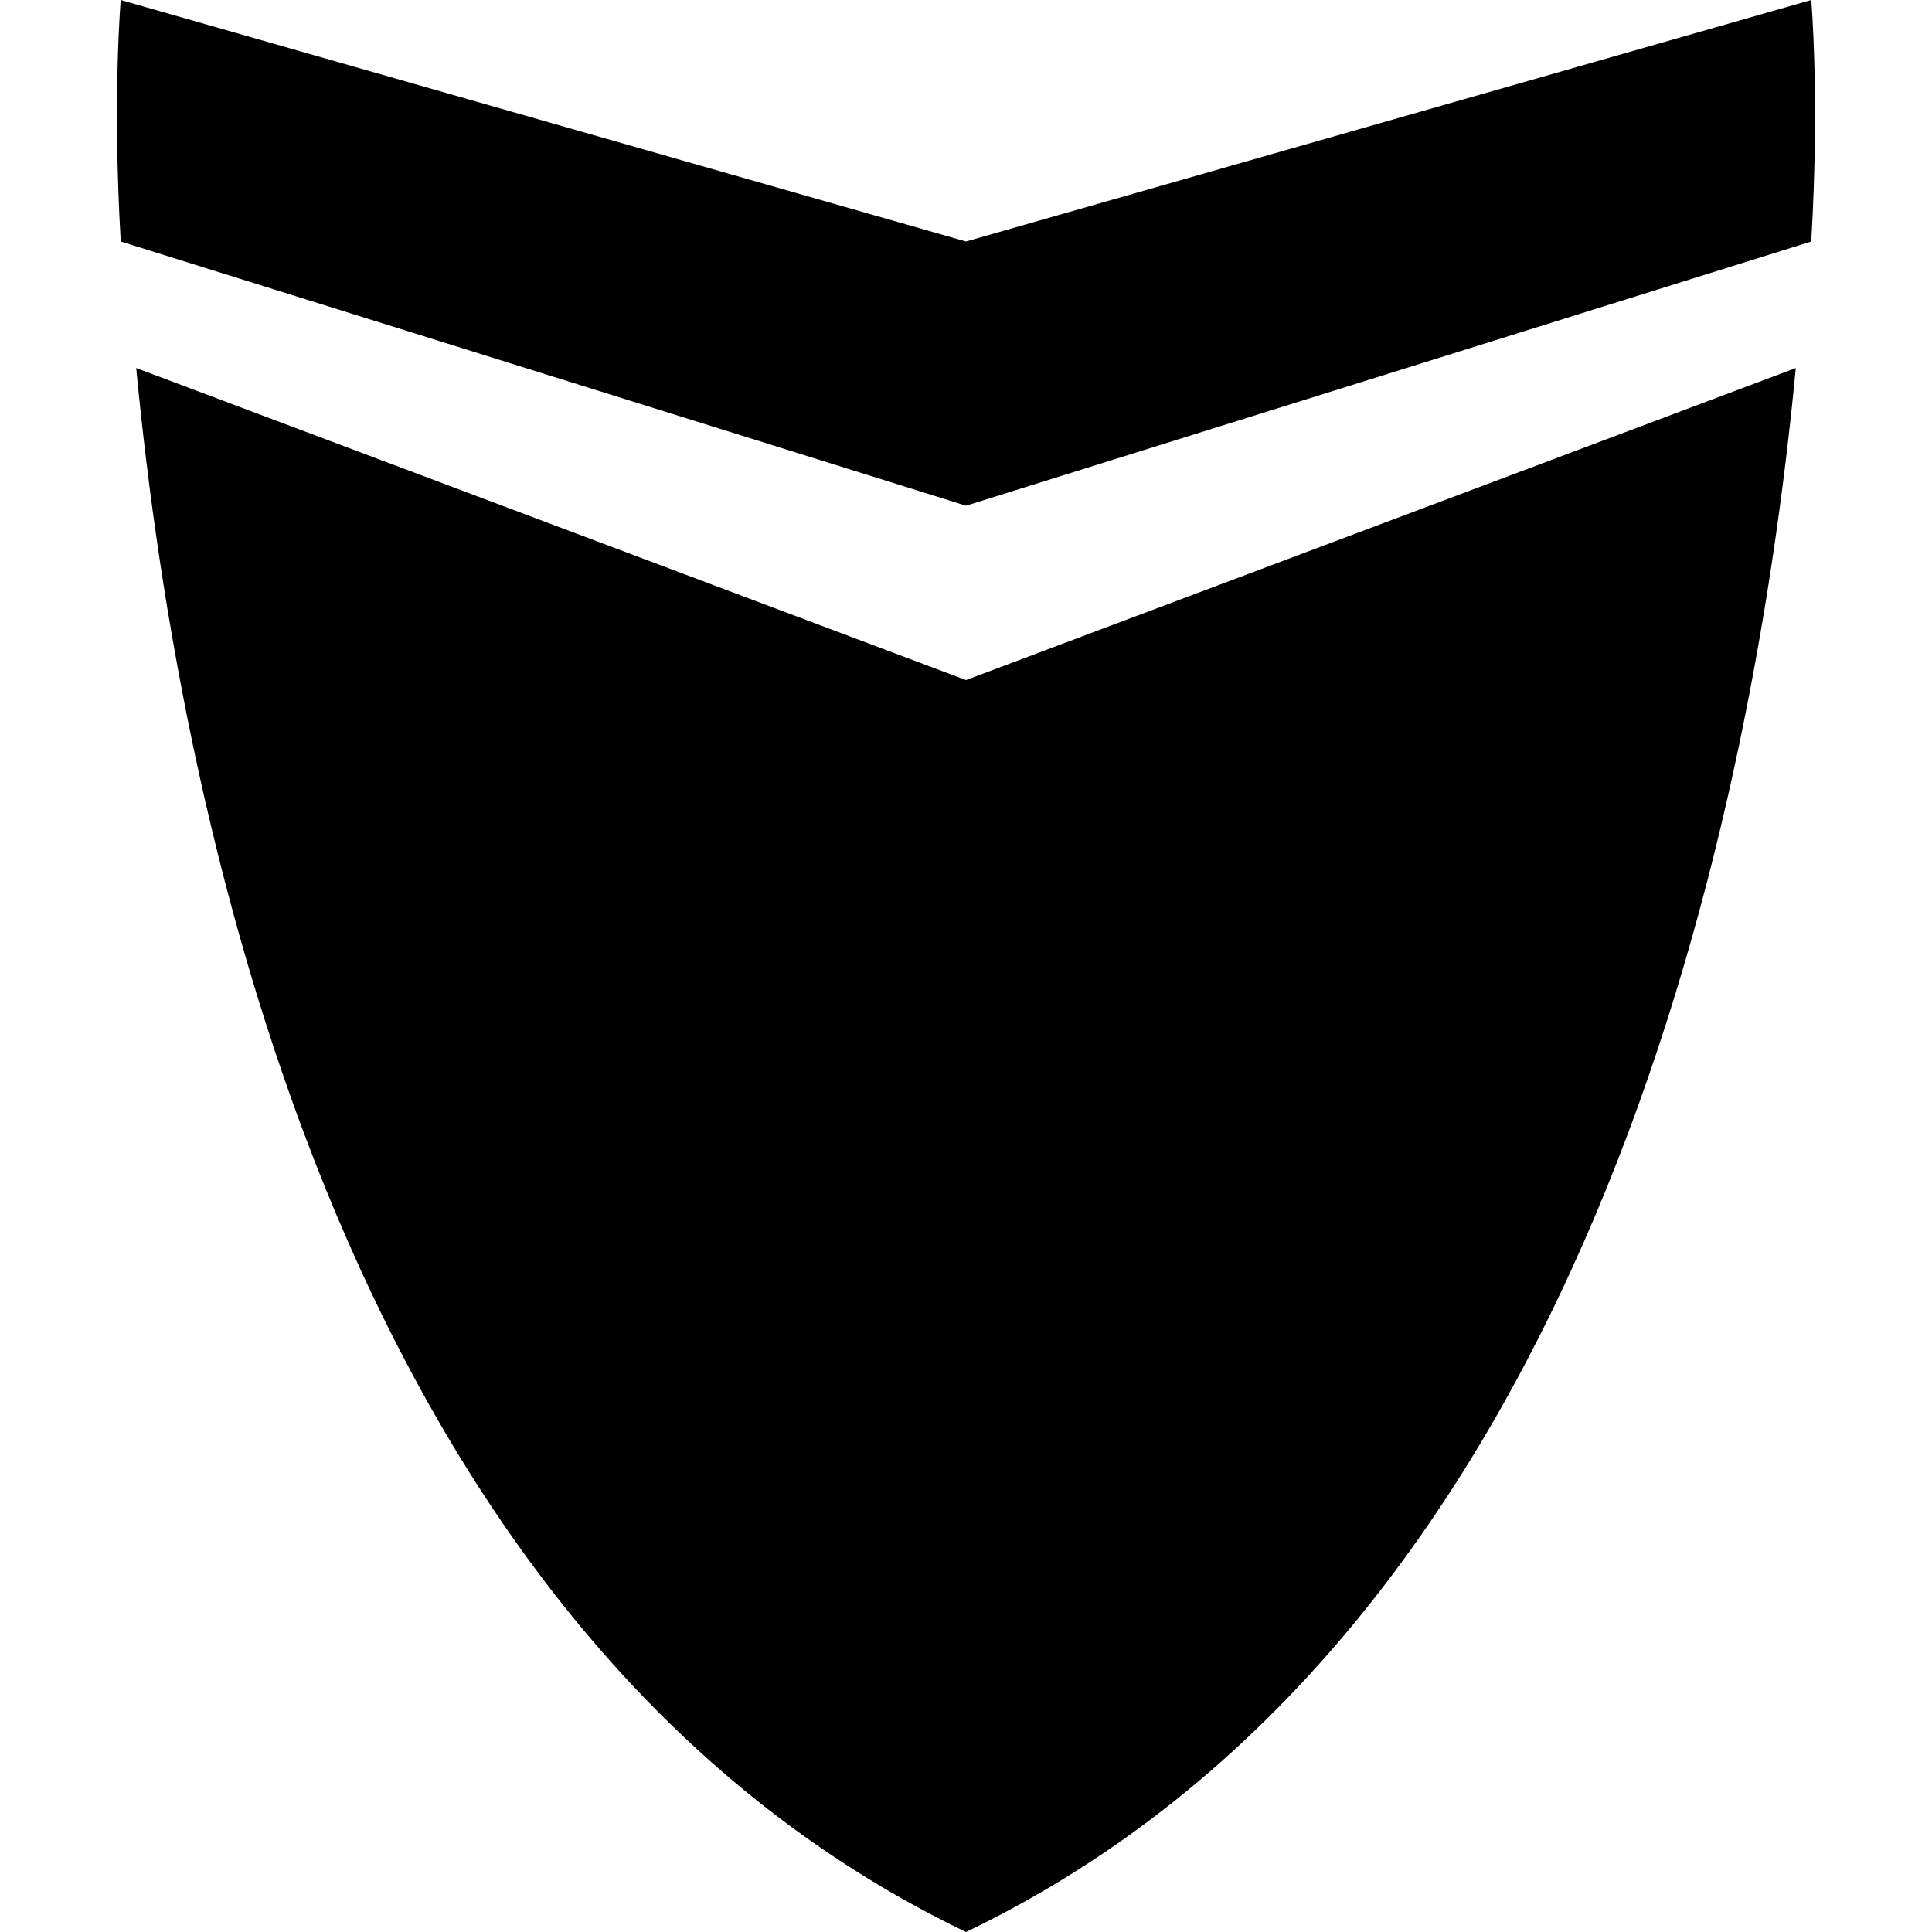 <!-- Generated by IcoMoon.io -->
<svg version="1.1" xmlns="http://www.w3.org/2000/svg" width="8" height="8" viewBox="0 0 8 8">
<title>shield</title>
<path d="M7.5 0l-3.5 1-3.5-1c0 0-0.035 0.404 0 1l3.5 1.094 3.5-1.094c0.035-0.596 0-1 0-1zM0.564 1.524c0.187 1.959 0.887 5.252 3.436 6.476 2.549-1.224 3.249-4.517 3.436-6.476l-3.436 1.292-3.436-1.292z"></path>
</svg>
